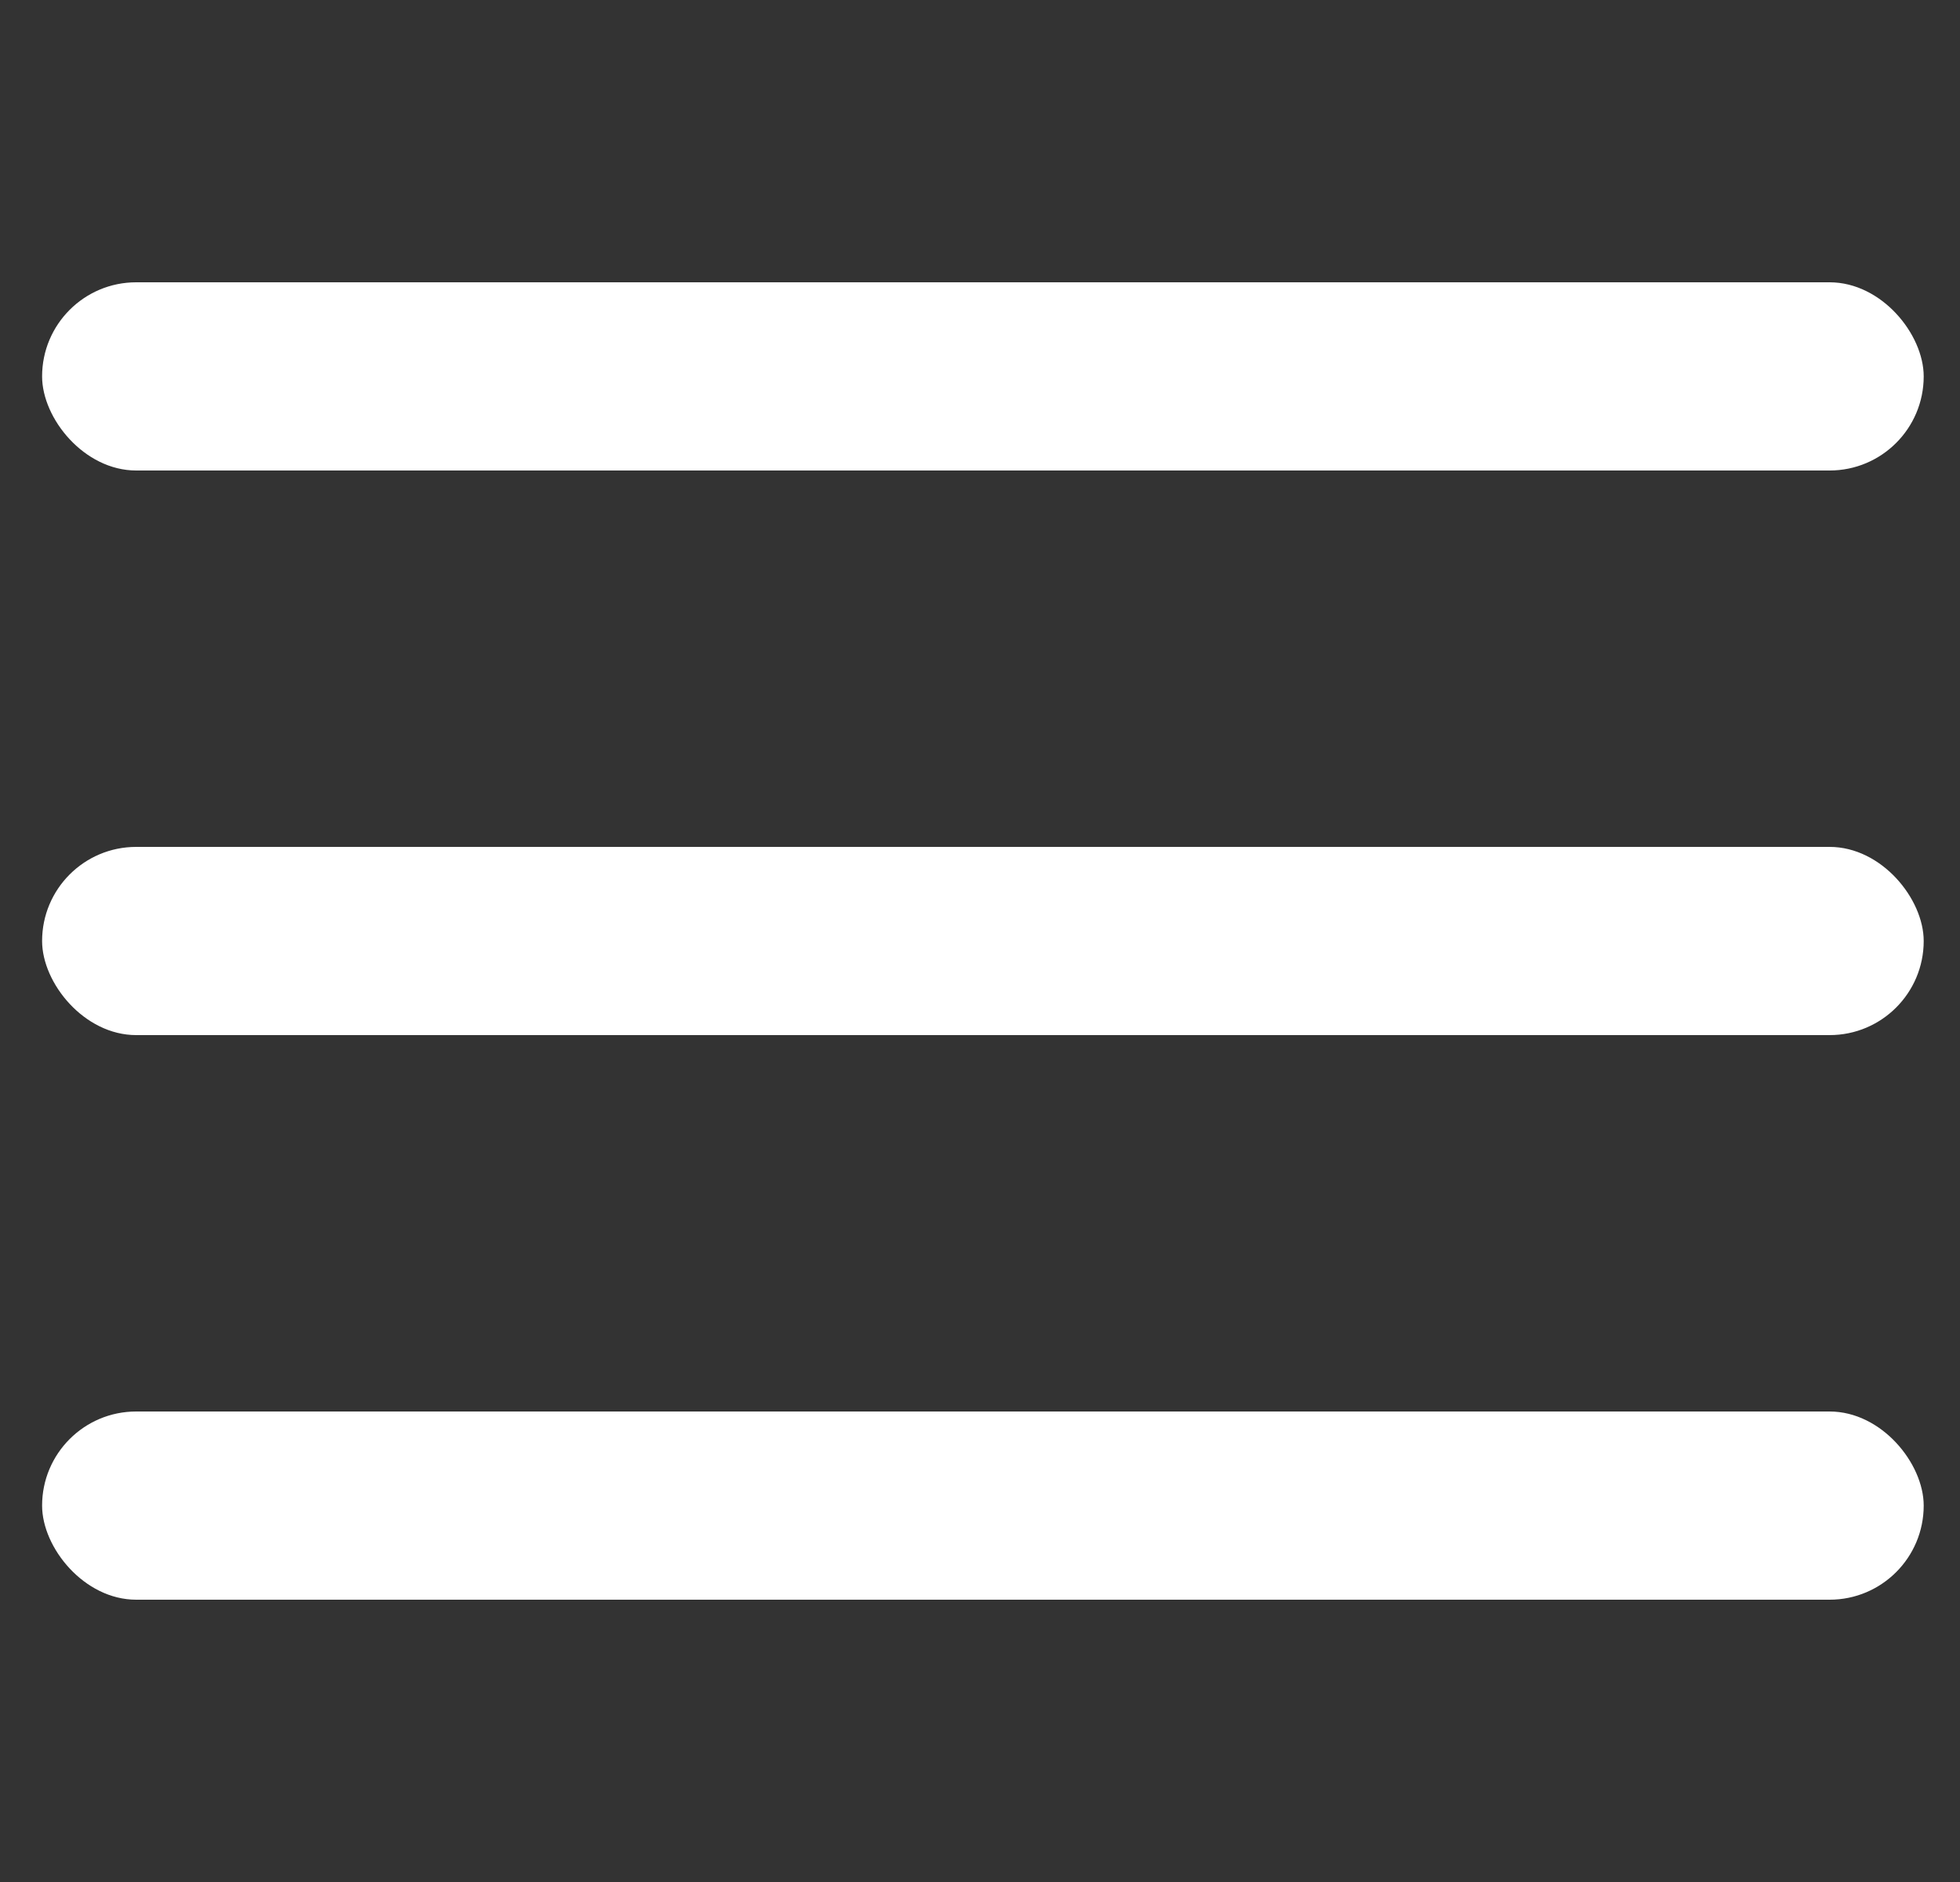 <svg width="25" height="24" viewBox="0 0 25 24" fill="none" xmlns="http://www.w3.org/2000/svg">
<rect x="0" y="0" width="25" height="24" fill="#333333" stroke="none"/>
<g clip-path="url(#clip0_1_106)">
<rect x="0.537" y="18" width="24" height="2.4" rx="1.2" fill="white"/>
<rect x="0.537" y="10.8" width="24" height="2.4" rx="1.2" fill="white"/>
<rect x="0.537" y="3.6" width="24" height="2.4" rx="1.2" fill="white"/>
</g>
<defs>
<clipPath id="clip0_1_106">
<rect width="24" height="24" fill="white" transform="translate(0.537)"/>
</clipPath>
</defs>
</svg>
